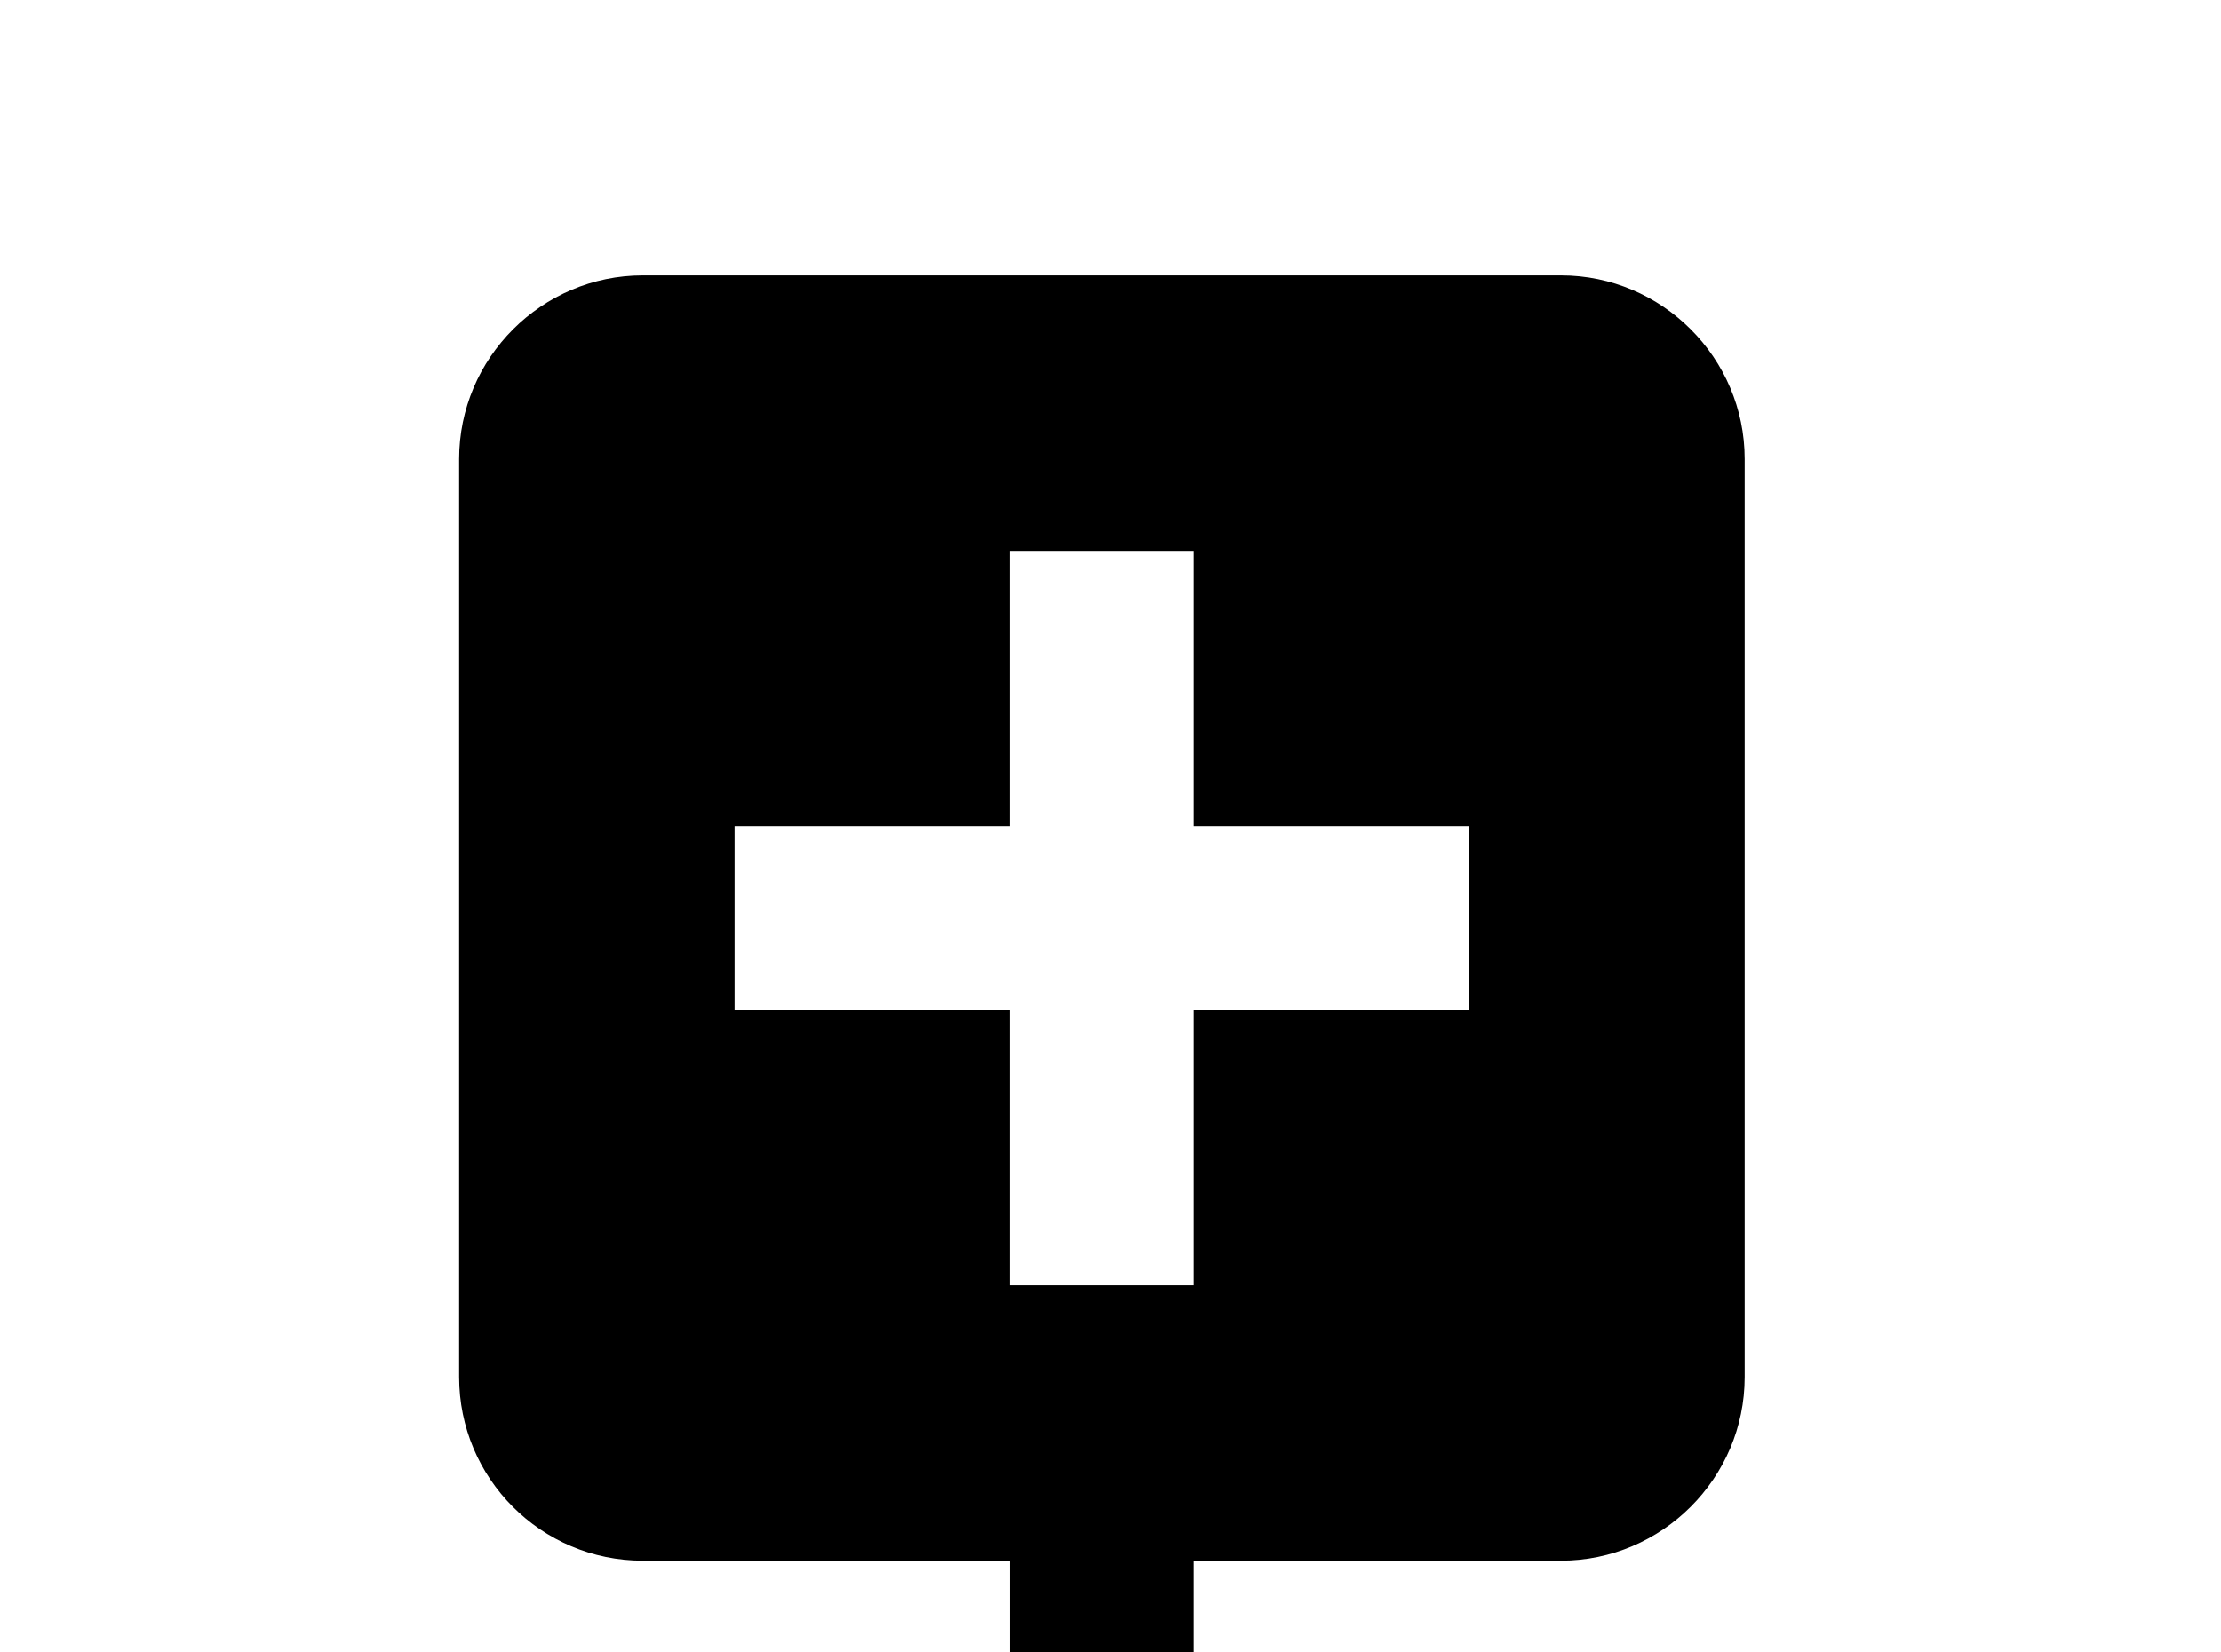<!-- Generated by IcoMoon.io -->
<svg version="1.1" xmlns="http://www.w3.org/2000/svg" width="43" height="32" viewBox="0 0 43 32">
<title>plus-network</title>
<path d="M28.444 19.556v-3.556h-5.333v-5.333h-3.556v5.333h-5.333v3.556h5.333v5.333h3.556v-5.333h5.333M30.222 5.333c1.956 0 3.556 1.6 3.556 3.556v17.778c0 1.956-1.6 3.556-3.556 3.556h-7.111v3.556h1.778c0.978 0 1.778 0.8 1.778 1.778h12.444v3.556h-12.444c0 0.978-0.8 1.778-1.778 1.778h-7.111c-0.978 0-1.778-0.8-1.778-1.778h-12.444v-3.556h12.444c0-0.978 0.8-1.778 1.778-1.778h1.778v-3.556h-7.111c-1.973 0-3.556-1.6-3.556-3.556v-17.778c0-1.956 1.6-3.556 3.556-3.556h17.778z"></path>
</svg>
